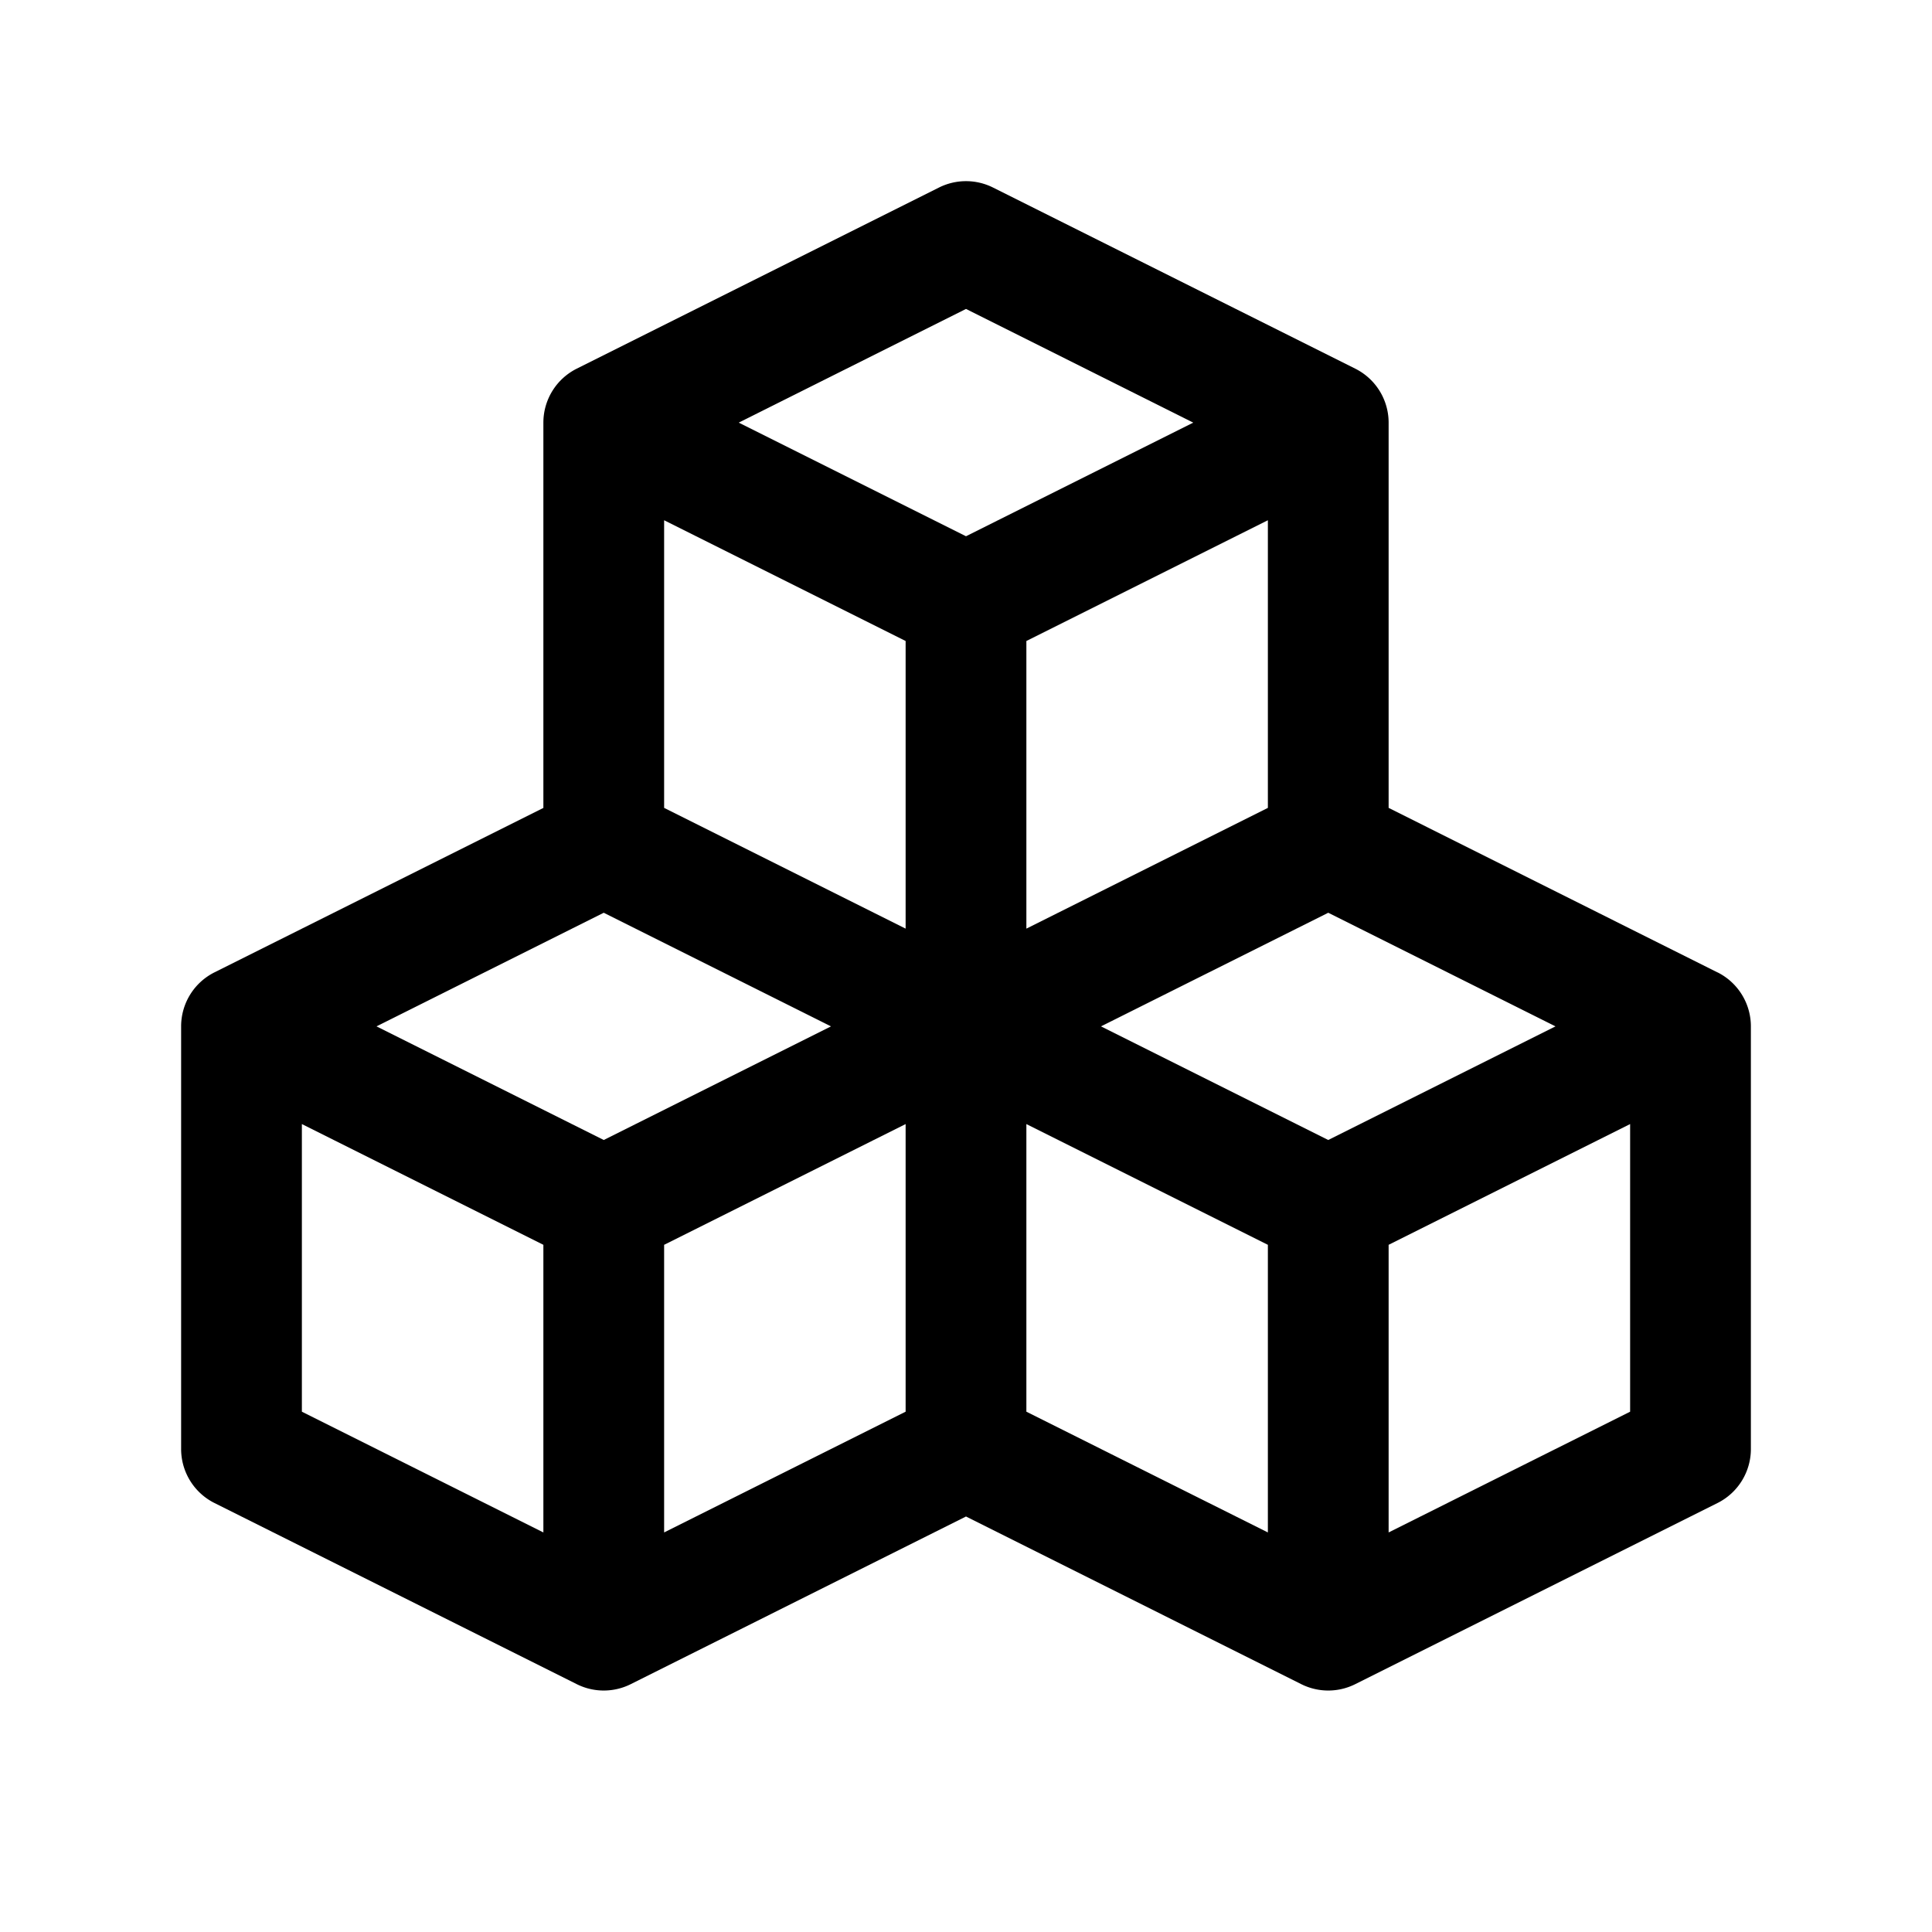 <svg xmlns="http://www.w3.org/2000/svg" width="3em" height="3em" viewBox="0 0 32 32"><path fill="currentColor" d="M28.447 16.106L23 13.381V7a1 1 0 0 0-.553-.894l-6-3a1 1 0 0 0-.894 0l-6 3A1 1 0 0 0 9 7v6.382l-5.447 2.723A1 1 0 0 0 3 17v7a1 1 0 0 0 .553.895l6 3a1 1 0 0 0 .894 0L16 25.118l5.553 2.777a1 1 0 0 0 .894 0l6-3A1 1 0 0 0 29 24v-7a1 1 0 0 0-.553-.895M21 13.381l-4 2v-4.764l4-2Zm-5-8.264L19.764 7L16 8.882L12.236 7Zm-5 3.5l4 2v4.764l-4-2ZM9 25.382l-4-2v-4.764l4 2Zm1-6.5L6.236 17L10 15.118L13.764 17Zm1 1.736l4-2v4.764l-4 2Zm10 4.764l-4-2v-4.764l4 2Zm1-6.5L18.236 17L22 15.118L25.764 17Zm5 4.5l-4 2v-4.764l4-2Z"/></svg>